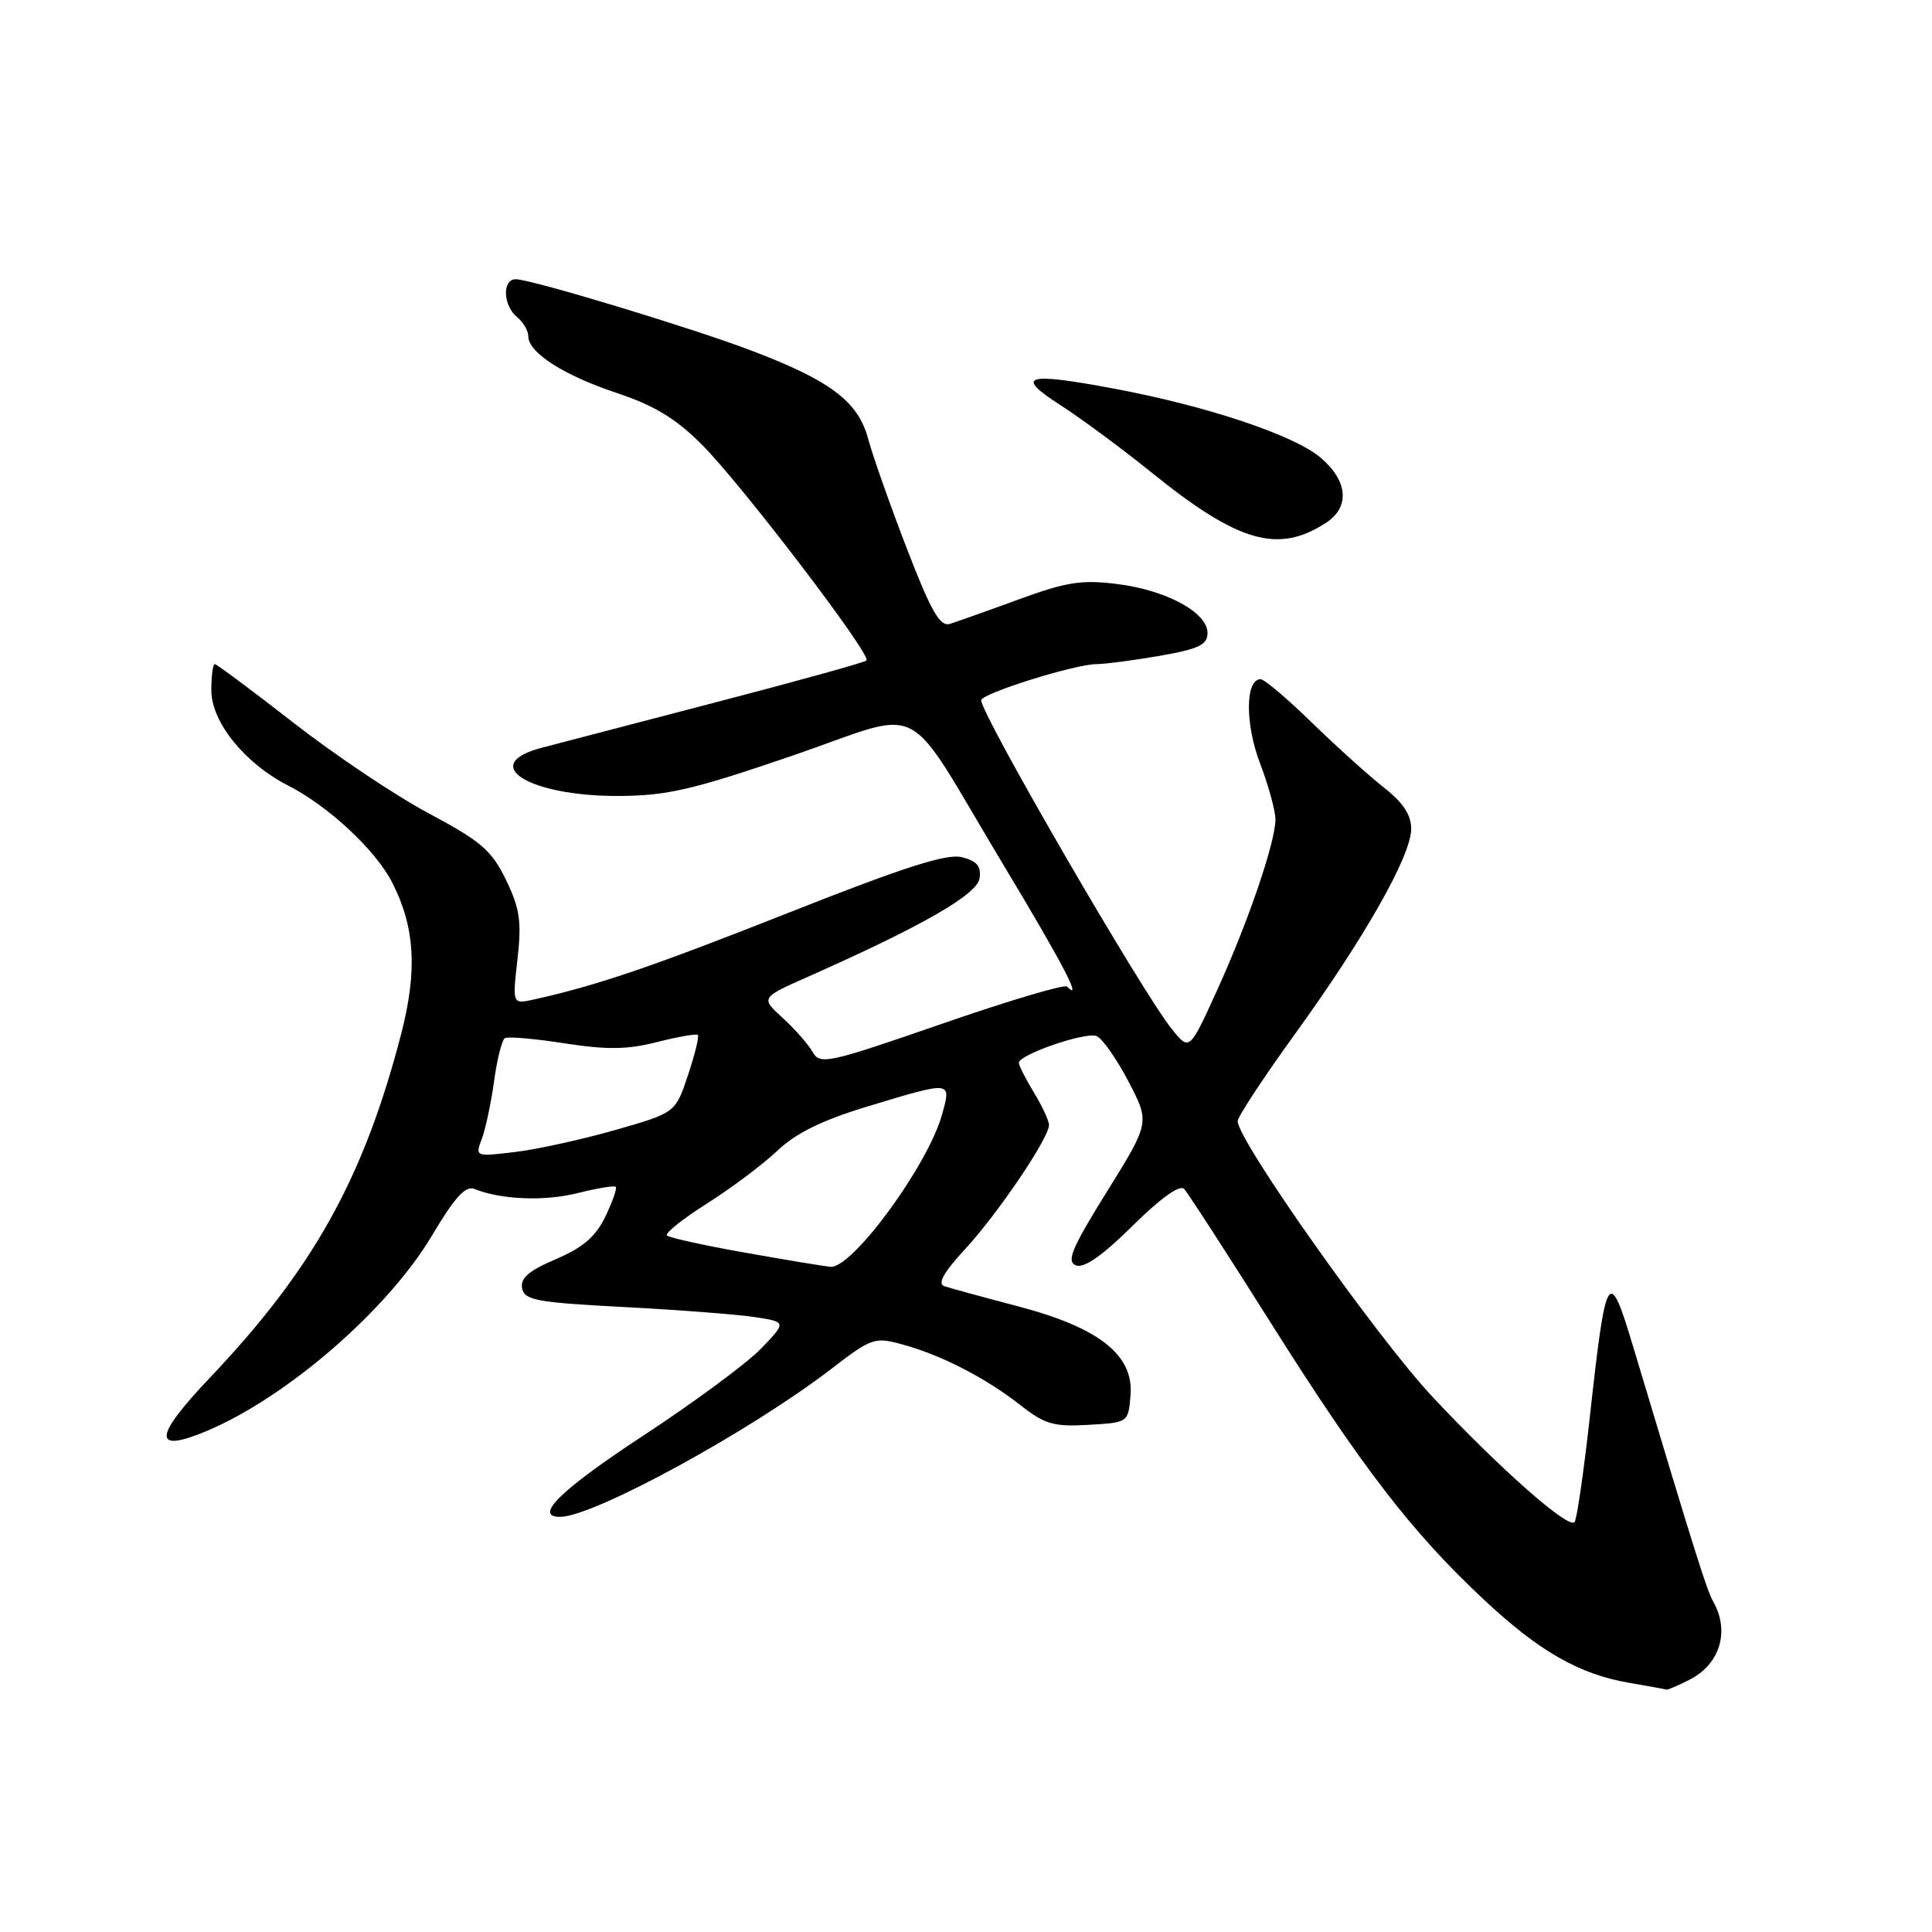 <?xml version="1.0" encoding="UTF-8" standalone="no"?>
<!DOCTYPE svg PUBLIC "-//W3C//DTD SVG 1.1//EN" "http://www.w3.org/Graphics/SVG/1.1/DTD/svg11.dtd" >
<svg xmlns="http://www.w3.org/2000/svg" xmlns:xlink="http://www.w3.org/1999/xlink" version="1.1" viewBox="0 0 256 256">
 <g >
 <path fill="currentColor"
d=" M 223.93 222.54 C 227.92 220.48 229.22 216.14 227.02 212.24 C 226.13 210.65 224.68 206.03 216.42 178.50 C 213.17 167.64 212.81 168.22 210.65 187.83 C 209.84 195.15 208.93 201.40 208.63 201.70 C 207.77 202.57 198.80 194.66 189.89 185.17 C 182.51 177.31 164.00 151.13 164.00 148.56 C 164.00 147.98 167.42 142.78 171.60 137.00 C 180.84 124.22 186.97 113.41 186.99 109.85 C 187.00 107.98 185.93 106.36 183.37 104.35 C 181.37 102.78 177.08 98.91 173.83 95.75 C 170.59 92.59 167.53 90.00 167.04 90.00 C 165.01 90.00 164.96 95.88 166.95 101.11 C 168.08 104.07 169.00 107.44 169.00 108.58 C 169.00 111.61 165.34 122.31 161.20 131.37 C 157.61 139.25 157.61 139.25 155.28 136.37 C 151.39 131.56 130.05 94.76 130.01 92.79 C 130.00 91.91 142.45 88.00 145.27 88.00 C 146.41 88.00 150.19 87.50 153.67 86.90 C 158.85 85.99 160.00 85.45 160.00 83.88 C 160.00 81.16 154.60 78.22 148.07 77.39 C 143.36 76.79 141.33 77.10 135.00 79.42 C 130.88 80.93 126.76 82.39 125.86 82.67 C 124.56 83.07 123.37 81.00 120.19 72.76 C 117.98 67.03 115.66 60.46 115.04 58.16 C 113.71 53.20 110.03 50.42 99.50 46.43 C 91.55 43.41 70.36 37.00 68.34 37.00 C 66.53 37.00 66.64 40.46 68.50 42.00 C 69.33 42.68 70.00 43.83 70.00 44.55 C 70.00 46.72 74.72 49.75 81.75 52.08 C 86.68 53.72 89.57 55.47 92.99 58.90 C 98.24 64.15 115.52 86.81 114.82 87.52 C 114.56 87.77 105.61 90.26 94.92 93.04 C 84.24 95.83 73.81 98.55 71.75 99.09 C 63.34 101.31 70.10 105.52 82.00 105.47 C 88.39 105.44 91.79 104.65 104.94 100.15 C 123.07 93.94 119.41 92.05 132.94 114.57 C 140.84 127.70 143.54 132.88 141.39 130.73 C 141.06 130.39 133.57 132.62 124.75 135.68 C 109.72 140.88 108.65 141.12 107.69 139.41 C 107.13 138.41 105.34 136.37 103.73 134.90 C 100.78 132.21 100.78 132.21 107.14 129.39 C 122.26 122.68 129.50 118.52 129.80 116.37 C 130.03 114.78 129.44 114.08 127.45 113.58 C 125.45 113.08 119.82 114.88 104.65 120.88 C 86.43 128.09 79.13 130.58 70.70 132.45 C 67.89 133.06 67.89 133.06 68.57 127.10 C 69.13 122.10 68.89 120.40 67.05 116.60 C 65.15 112.68 63.76 111.48 56.86 107.80 C 52.46 105.46 44.38 100.05 38.89 95.77 C 33.41 91.50 28.71 88.00 28.46 88.00 C 28.21 88.00 28.00 89.56 28.00 91.47 C 28.00 95.67 32.43 101.16 38.20 104.10 C 43.54 106.83 49.78 112.64 51.98 116.96 C 54.99 122.87 55.33 128.62 53.15 137.03 C 48.20 156.11 41.49 168.16 27.79 182.58 C 20.33 190.43 20.19 192.62 27.33 189.64 C 37.97 185.19 51.38 173.57 57.23 163.73 C 60.29 158.59 61.69 157.06 62.89 157.55 C 66.41 158.97 72.17 159.20 76.59 158.08 C 79.15 157.44 81.40 157.07 81.59 157.26 C 81.78 157.45 81.17 159.22 80.22 161.19 C 78.94 163.85 77.26 165.30 73.67 166.84 C 70.08 168.37 68.92 169.36 69.18 170.70 C 69.48 172.28 71.10 172.58 82.51 173.18 C 89.66 173.55 97.47 174.15 99.87 174.50 C 104.24 175.16 104.24 175.16 100.87 178.67 C 99.02 180.60 91.99 185.80 85.25 190.22 C 74.29 197.41 70.60 201.02 74.25 200.99 C 78.72 200.94 99.35 189.68 110.12 181.41 C 115.51 177.26 115.89 177.13 119.62 178.16 C 124.77 179.57 130.66 182.61 135.21 186.19 C 138.43 188.72 139.63 189.07 144.21 188.80 C 149.50 188.50 149.50 188.50 149.80 184.90 C 150.25 179.55 145.65 175.92 134.88 173.09 C 130.27 171.88 125.89 170.68 125.13 170.43 C 124.19 170.11 125.03 168.60 127.88 165.52 C 132.24 160.79 139.00 150.79 139.00 149.07 C 139.00 148.51 138.10 146.57 137.00 144.77 C 135.91 142.97 135.01 141.20 135.00 140.83 C 135.00 139.75 143.80 136.71 145.29 137.28 C 146.04 137.57 147.94 140.26 149.51 143.27 C 152.37 148.73 152.37 148.73 146.68 157.89 C 142.00 165.41 141.27 167.16 142.57 167.67 C 143.65 168.08 146.08 166.38 150.07 162.43 C 153.76 158.78 156.32 156.94 156.90 157.54 C 157.40 158.07 162.63 166.15 168.52 175.50 C 180.47 194.45 187.09 203.05 196.62 211.96 C 203.93 218.81 209.29 221.87 215.92 222.99 C 218.44 223.42 220.63 223.82 220.80 223.88 C 220.96 223.95 222.37 223.34 223.93 222.54 Z  M 175.74 69.25 C 178.91 67.17 178.59 63.68 174.96 60.62 C 171.42 57.64 159.89 53.79 147.59 51.49 C 135.85 49.29 134.38 49.75 140.54 53.70 C 143.27 55.46 148.66 59.44 152.51 62.55 C 164.08 71.90 169.36 73.43 175.74 69.25 Z  M 98.71 165.98 C 93.32 165.03 88.67 164.00 88.37 163.71 C 88.08 163.41 90.46 161.51 93.67 159.48 C 96.88 157.45 101.08 154.30 103.00 152.48 C 105.49 150.12 108.96 148.43 115.05 146.58 C 126.19 143.22 126.06 143.20 124.83 147.67 C 122.97 154.40 112.92 168.12 110.04 167.86 C 109.19 167.78 104.09 166.94 98.71 165.98 Z  M 63.85 150.89 C 64.34 149.58 65.07 146.14 65.47 143.25 C 65.86 140.36 66.51 137.81 66.90 137.56 C 67.29 137.32 70.86 137.63 74.83 138.25 C 80.46 139.12 83.17 139.08 87.09 138.07 C 89.85 137.37 92.28 136.95 92.47 137.14 C 92.66 137.34 92.07 139.74 91.16 142.47 C 89.50 147.45 89.50 147.45 81.50 149.74 C 77.10 150.99 71.12 152.31 68.22 152.65 C 62.97 153.28 62.95 153.27 63.85 150.89 Z "/>
</g>
</svg>